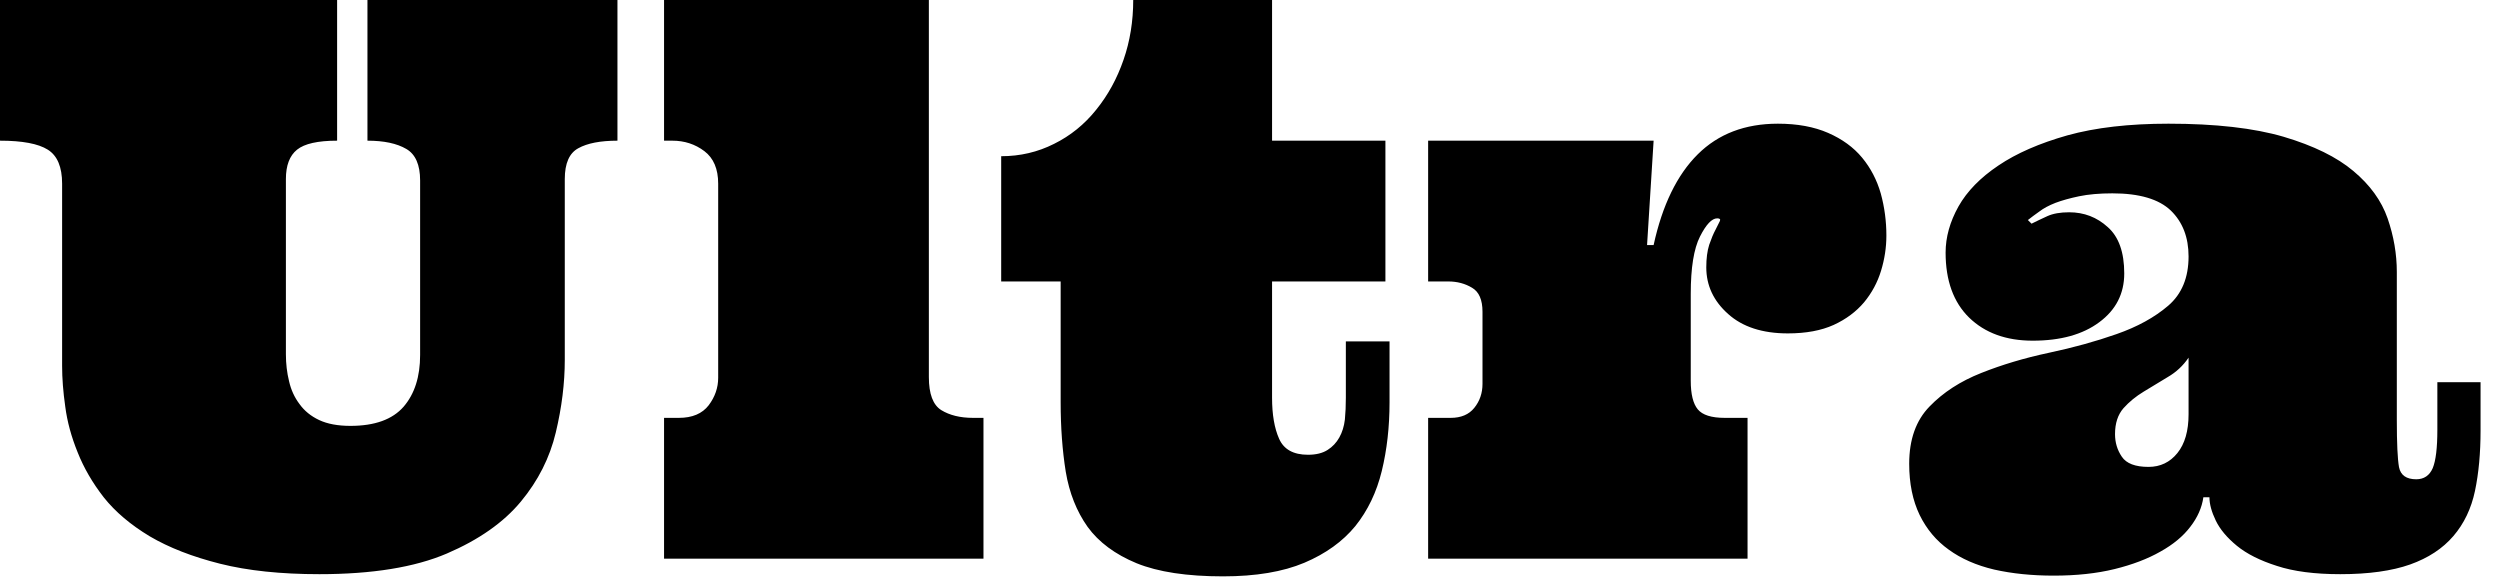 <svg id="mainsvg" xmlns="http://www.w3.org/2000/svg" xmlns:xlink="http://www.w3.org/1999/xlink" version="1.1" x="0px" y="0px" enable-background="new 0 0 200 162.5" xml:space="preserve" viewBox="0 0 103 24"><path fill="#000" transform="translate(-0.641, 23.016)" d="M0.64-23.02L14.53-23.02L14.53-17.22Q13.34-17.22 12.88-16.85Q12.42-16.48 12.42-15.64L12.42-15.64L12.42-8.42Q12.42-7.84 12.55-7.31Q12.67-6.78 12.98-6.37Q13.28-5.95 13.79-5.71Q14.30-5.47 15.08-5.47L15.08-5.47Q16.58-5.47 17.27-6.26Q17.95-7.05 17.95-8.39L17.95-8.39L17.95-15.58Q17.95-16.55 17.38-16.88Q16.80-17.22 15.78-17.22L15.78-17.22L15.78-23.02L26.08-23.02L26.08-17.22Q25.03-17.22 24.47-16.91Q23.91-16.61 23.91-15.64L23.91-15.64L23.91-8.19Q23.91-6.75 23.54-5.20Q23.17-3.64 22.10-2.35Q21.03-1.06 19.05-0.21Q17.06 0.64 13.80 0.64L13.80 0.64Q11.42 0.64 9.71 0.21Q8-0.22 6.81-0.92Q5.63-1.63 4.92-2.52Q4.22-3.42 3.84-4.38Q3.45-5.34 3.33-6.26Q3.20-7.17 3.20-7.94L3.20-7.94L3.20-15.45Q3.20-16.48 2.61-16.85Q2.02-17.22 0.64-17.22L0.64-17.22L0.64-23.02ZM28-23.02L38.91-23.02L38.91-7.48Q38.91-6.44 39.42-6.12Q39.94-5.80 40.73-5.80L40.73-5.80L41.16-5.80L41.16 0L28 0L28-5.80L28.61-5.80Q29.44-5.80 29.84-6.32Q30.23-6.84 30.23-7.45L30.23-7.45L30.23-15.45Q30.23-16.36 29.66-16.79Q29.09-17.22 28.34-17.22L28.34-17.22L28-17.22L28-23.02ZM47.33-23.02L53.05-23.02L53.05-17.22L57.72-17.22L57.72-11.42L53.05-11.42L53.05-6.63Q53.05-5.59 53.34-4.94Q53.63-4.28 54.53-4.28L54.53-4.28Q55.03-4.28 55.34-4.48Q55.64-4.67 55.82-4.99Q56-5.31 56.05-5.73Q56.09-6.14 56.09-6.63L56.09-6.63L56.09-8.95L57.89-8.95L57.89-6.44Q57.89-4.92 57.57-3.61Q57.25-2.30 56.48-1.34Q55.70-0.39 54.38 0.17Q53.05 0.73 51.03 0.73L51.03 0.73Q48.80 0.73 47.47 0.19Q46.14-0.36 45.45-1.31Q44.77-2.27 44.55-3.58Q44.34-4.89 44.34-6.44L44.34-6.44L44.34-11.42L41.89-11.42L41.89-16.58Q43.06-16.58 44.07-17.09Q45.08-17.59 45.80-18.49Q46.53-19.39 46.93-20.55Q47.33-21.70 47.33-23.02L47.33-23.02ZM59.48-17.22L68.77-17.22L68.50-12.92L68.77-12.92Q69.31-15.39 70.59-16.66Q71.86-17.92 73.89-17.92L73.89-17.92Q75.09-17.92 75.96-17.54Q76.83-17.16 77.36-16.52Q77.89-15.88 78.13-15.04Q78.36-14.20 78.36-13.31L78.36-13.31Q78.36-12.58 78.14-11.86Q77.92-11.14 77.44-10.56Q76.95-9.98 76.19-9.63Q75.42-9.28 74.30-9.28L74.30-9.28Q72.73-9.28 71.84-10.08Q70.94-10.88 70.94-12L70.94-12Q70.94-12.55 71.06-12.93Q71.19-13.31 71.32-13.55Q71.45-13.80 71.50-13.91Q71.55-14.02 71.39-14.02L71.39-14.02Q71.06-14.02 70.68-13.27Q70.30-12.52 70.30-10.91L70.30-10.91L70.30-7.33Q70.30-6.50 70.59-6.15Q70.88-5.80 71.70-5.80L71.70-5.80L72.64-5.80L72.64 0L59.48 0L59.48-5.80L60.41-5.80Q61.05-5.80 61.38-6.21Q61.72-6.63 61.72-7.20L61.72-7.20L61.72-10.17Q61.72-10.91 61.29-11.16Q60.86-11.42 60.31-11.42L60.31-11.42L59.48-11.42L59.48-17.22ZM87.67-15.05L87.67-15.05Q86.88-15.05 86.30-14.93Q85.73-14.81 85.33-14.66Q84.92-14.50 84.66-14.30Q84.39-14.11 84.19-13.95L84.19-13.95L84.34-13.80Q84.64-13.95 84.99-14.11Q85.34-14.27 85.89-14.27L85.89-14.27Q86.81-14.27 87.48-13.66Q88.16-13.06 88.16-11.75L88.16-11.75Q88.16-10.50 87.13-9.74Q86.11-8.98 84.39-8.98L84.39-8.98Q82.75-8.98 81.77-9.93Q80.80-10.88 80.80-12.61L80.80-12.61Q80.80-13.56 81.33-14.51Q81.86-15.45 82.98-16.20Q84.09-16.95 85.82-17.44Q87.55-17.92 89.98-17.92L89.98-17.92Q92.89-17.92 94.73-17.38Q96.58-16.83 97.60-15.97Q98.63-15.11 99.01-14.02Q99.39-12.92 99.39-11.81L99.39-11.81L99.39-5.70Q99.39-4.28 99.48-3.77Q99.58-3.27 100.19-3.27L100.19-3.27Q100.67-3.27 100.87-3.73Q101.06-4.19 101.06-5.31L101.06-5.31L101.06-7.27L102.84-7.27L102.84-5.28Q102.84-3.88 102.61-2.79Q102.38-1.70 101.72-0.93Q101.06-0.16 99.94 0.24Q98.81 0.64 97.06 0.64L97.06 0.64Q95.48 0.64 94.45 0.30Q93.41-0.03 92.80-0.53Q92.19-1.03 91.93-1.57Q91.67-2.11 91.67-2.53L91.67-2.53L91.42-2.53Q91.33-1.89 90.88-1.31Q90.44-0.73 89.65-0.29Q88.86 0.16 87.76 0.43Q86.66 0.70 85.25 0.70L85.25 0.70Q83.91 0.70 82.80 0.45Q81.70 0.19 80.93-0.37Q80.16-0.92 79.73-1.80Q79.30-2.69 79.30-3.91L79.30-3.91Q79.30-5.41 80.14-6.27Q80.98-7.14 82.27-7.65Q83.55-8.16 85.05-8.48Q86.56-8.80 87.84-9.25Q89.13-9.70 89.97-10.42Q90.81-11.14 90.81-12.45L90.81-12.45Q90.81-13.63 90.08-14.34Q89.34-15.05 87.67-15.05ZM90.81-5.95L90.81-8.28Q90.47-7.78 89.95-7.48Q89.44-7.17 88.96-6.88Q88.48-6.59 88.13-6.20Q87.78-5.80 87.78-5.13L87.78-5.13Q87.78-4.61 88.06-4.20Q88.34-3.78 89.16-3.78L89.16-3.78Q89.89-3.78 90.35-4.35Q90.81-4.92 90.81-5.95L90.81-5.95Z"/></svg>